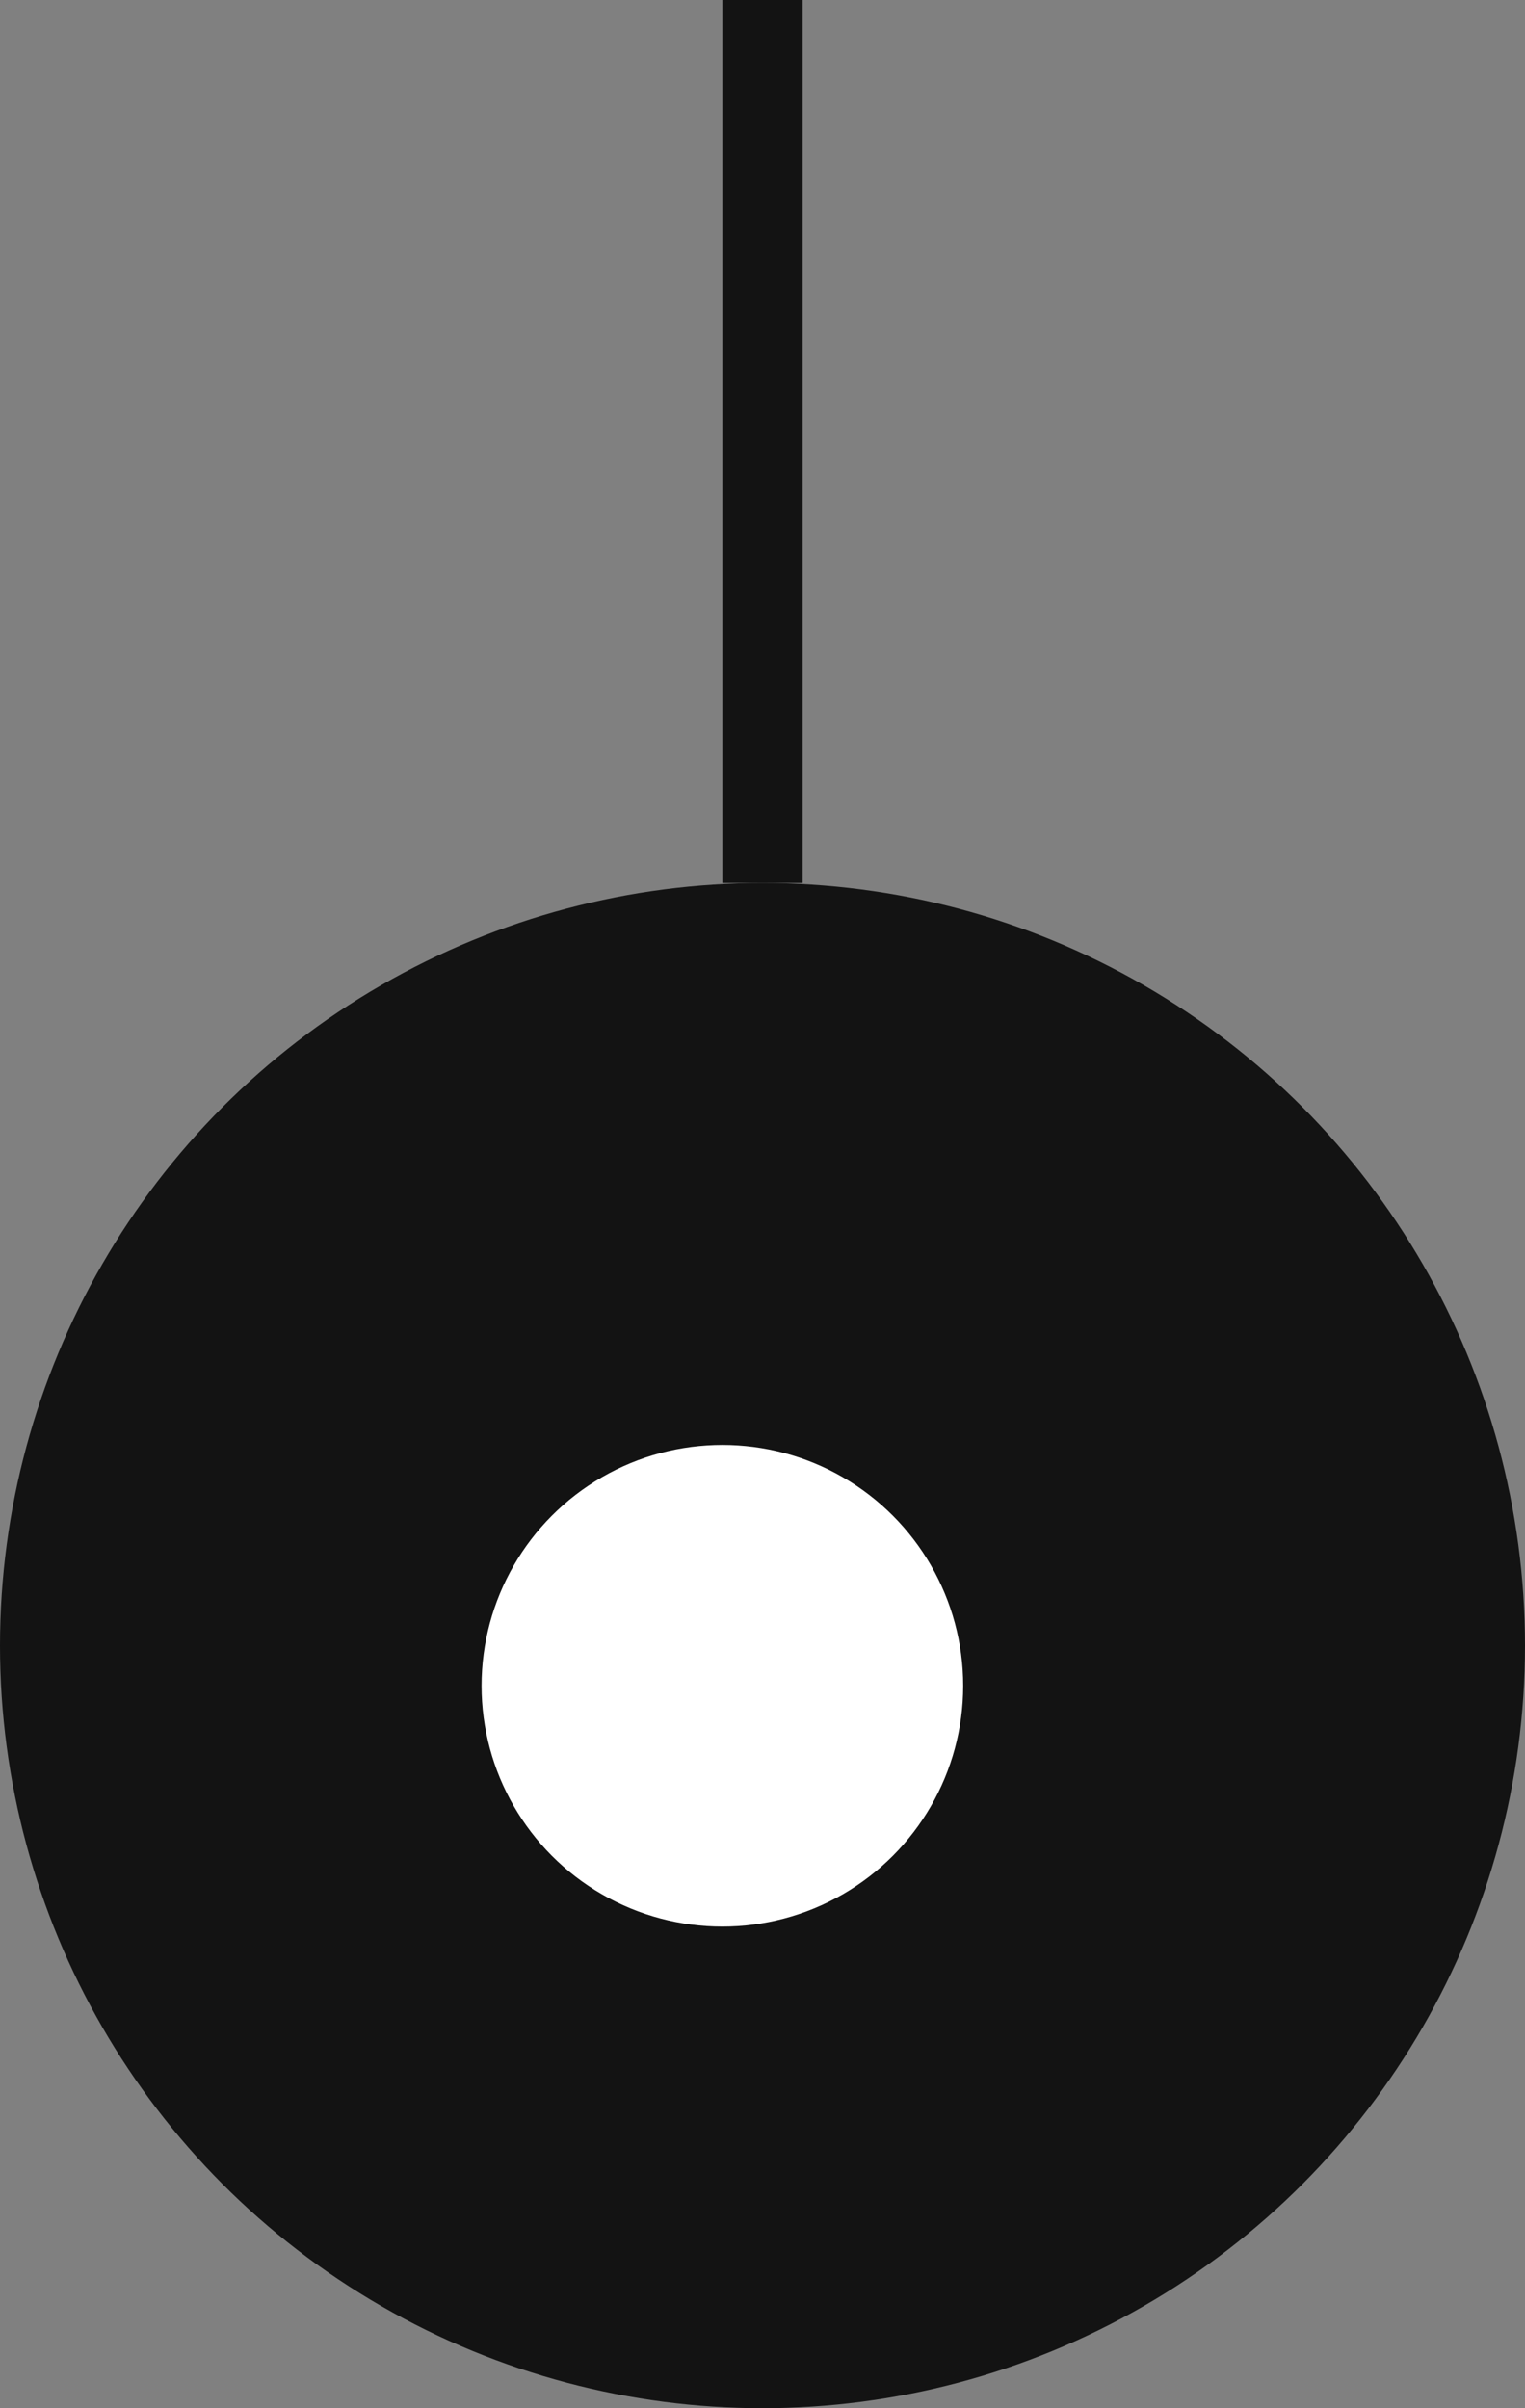 <svg width="19" height="30" viewBox="0 0 19 30" fill="none" xmlns="http://www.w3.org/2000/svg">
<rect x="0" y="0" width="19" height="30" fill="#808080" stroke="none"/>
<circle cx="9.5" cy="20.5" r="9.5" fill="#131313"/>
<path d="M9.5 11L9.5 0" stroke="#131313"/>
<circle cx="9" cy="21" r="3" fill="white"/>
</svg>
